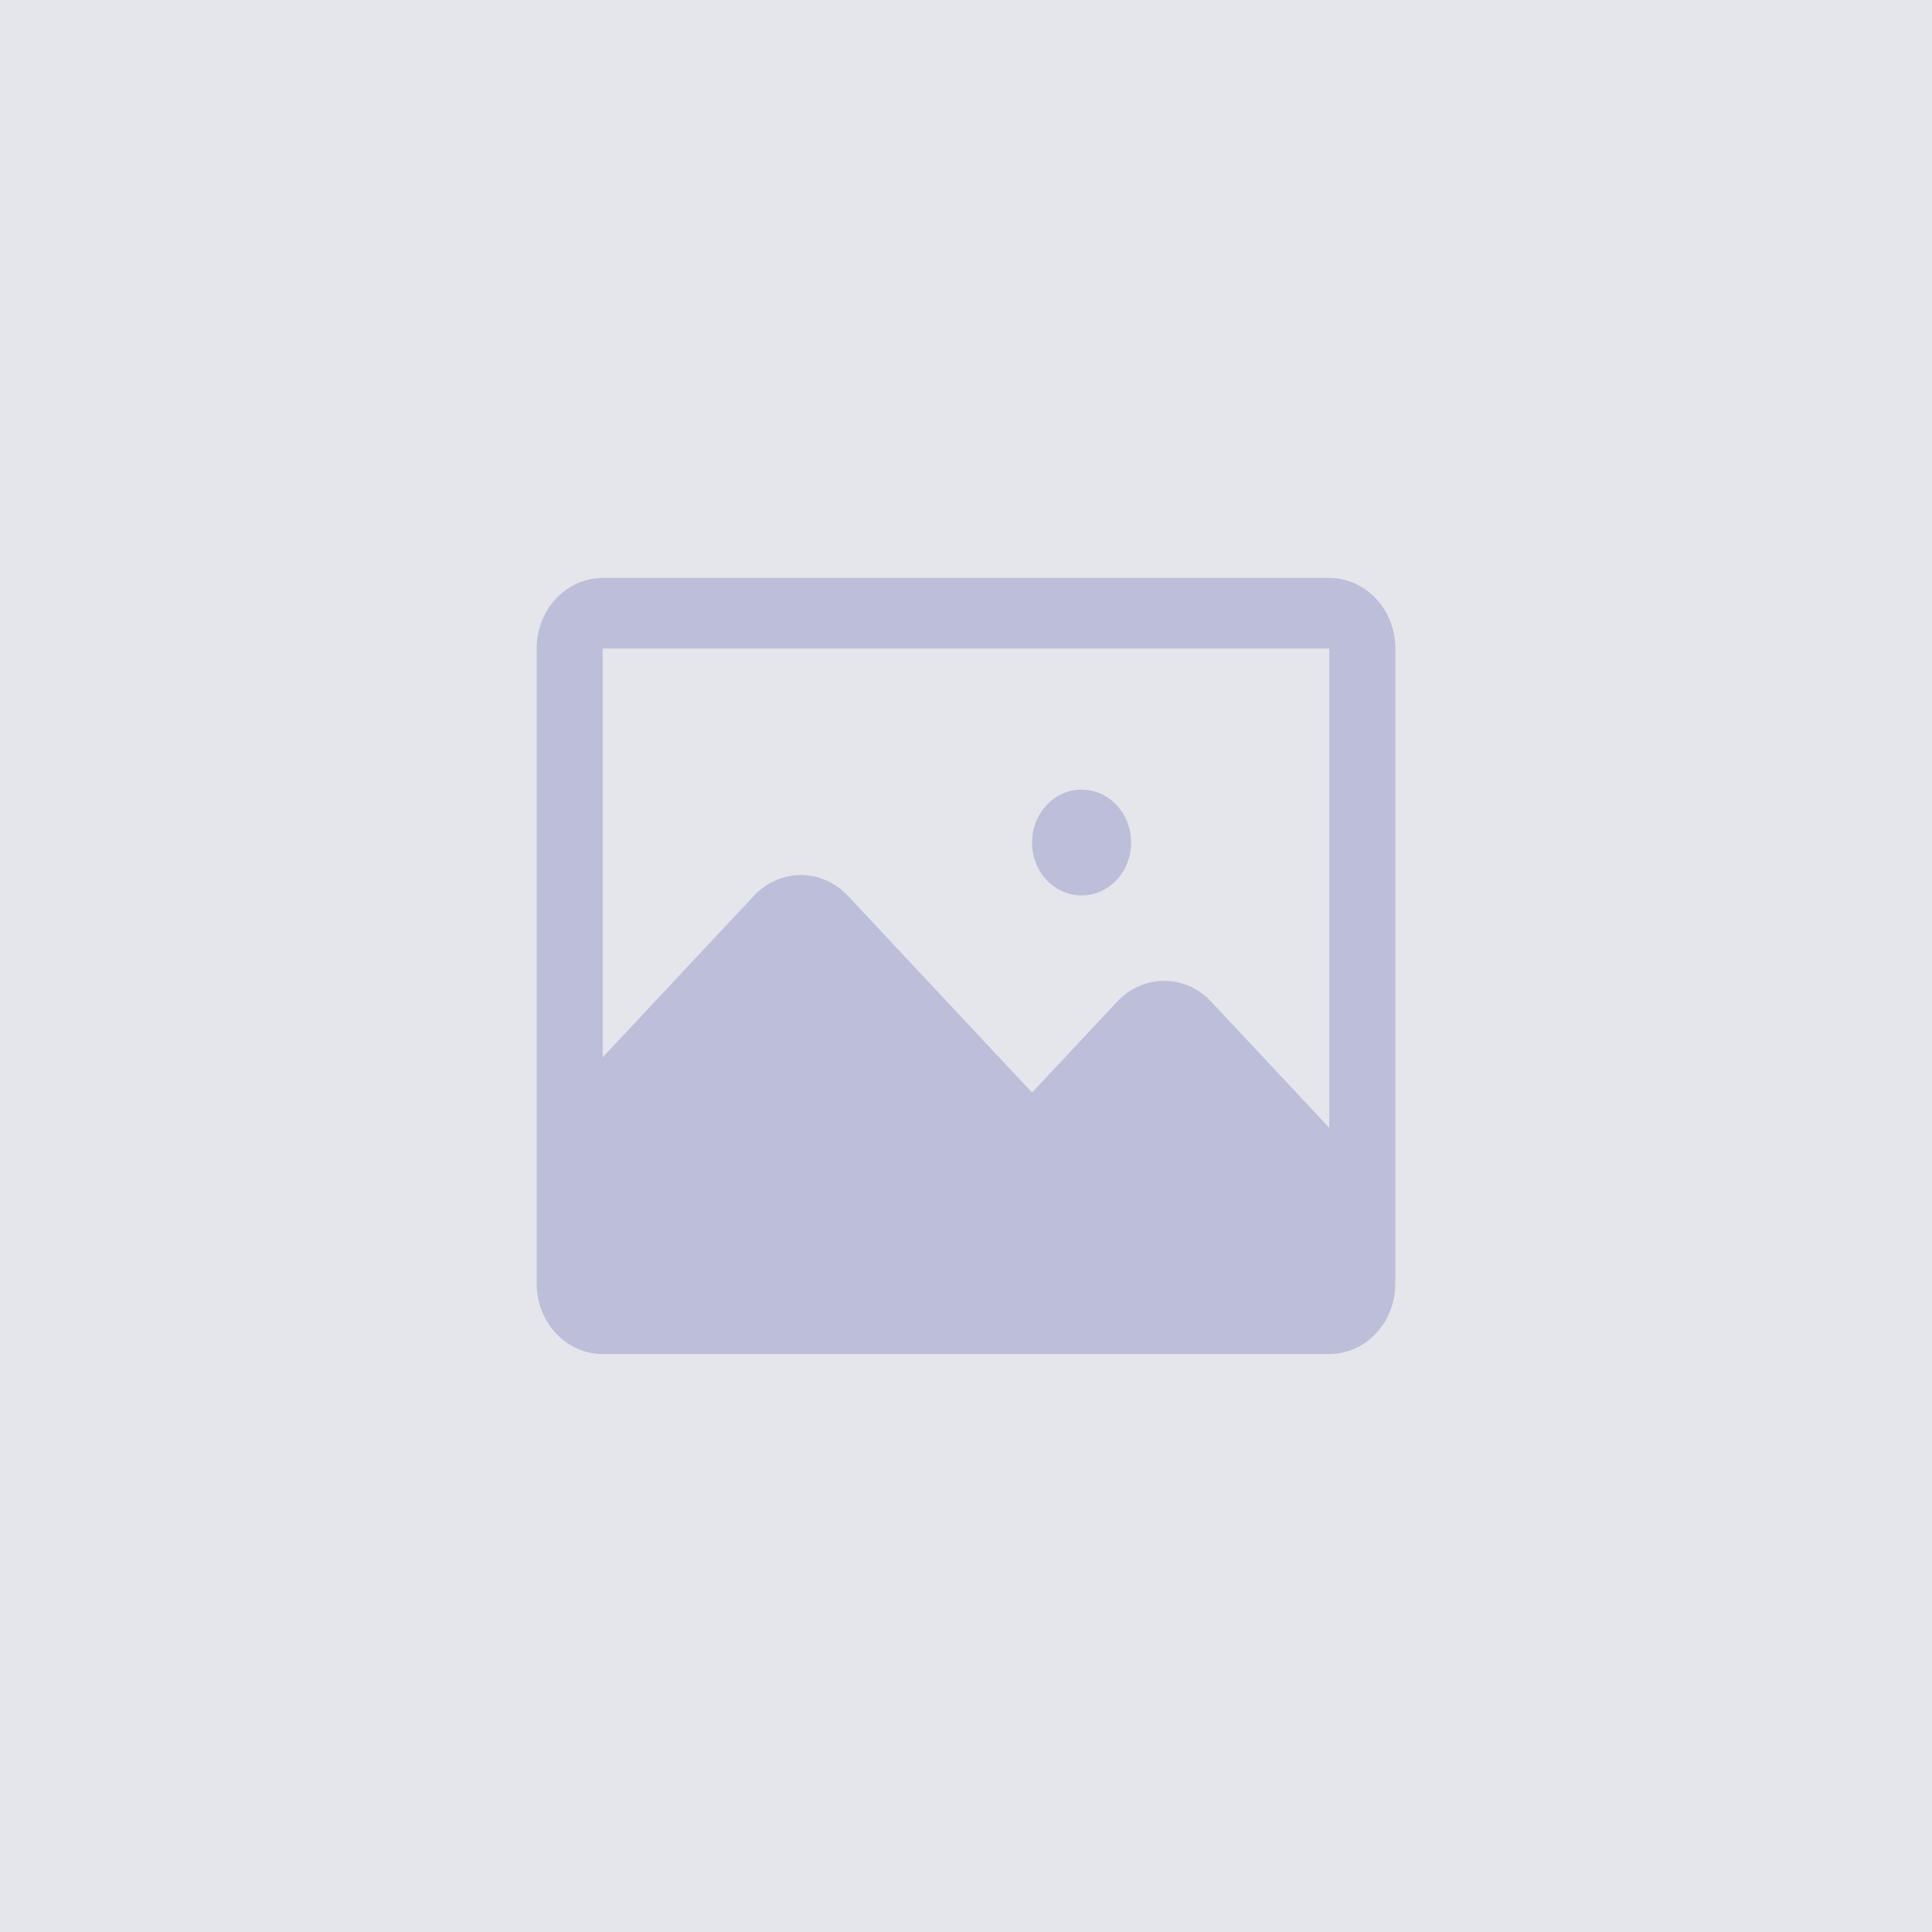 <svg width="234" height="234" viewBox="0 0 234 234" fill="none" xmlns="http://www.w3.org/2000/svg">
<rect width="234" height="234" fill="#CBCFD9" fill-opacity="0.5"/>
<path d="M137 102.045C137 103.745 136.368 105.375 135.243 106.577C134.117 107.779 132.591 108.455 131 108.455C129.409 108.455 127.883 107.779 126.757 106.577C125.632 105.375 125 103.745 125 102.045C125 100.346 125.632 98.716 126.757 97.513C127.883 96.312 129.409 95.636 131 95.636C132.591 95.636 134.117 96.312 135.243 97.513C136.368 98.716 137 100.346 137 102.045ZM169 78.546V146.909V155.455C169 157.721 168.157 159.895 166.657 161.497C165.157 163.1 163.122 164 161 164H73C70.878 164 68.843 163.1 67.343 161.497C65.843 159.895 65 157.721 65 155.455V138.364V78.546C65 76.279 65.843 74.106 67.343 72.503C68.843 70.9 70.878 70 73 70H161C163.122 70 165.157 70.9 166.657 72.503C168.157 74.106 169 76.279 169 78.546ZM161 136.601V78.546H73V128.056L91.35 108.455C92.856 106.869 94.886 105.981 97 105.981C99.114 105.981 101.144 106.869 102.65 108.455L125 132.328L135.35 121.273C136.856 119.688 138.886 118.799 141 118.799C143.114 118.799 145.144 119.688 146.65 121.273L161 136.601Z" fill="#BDBED9"/>
</svg>
